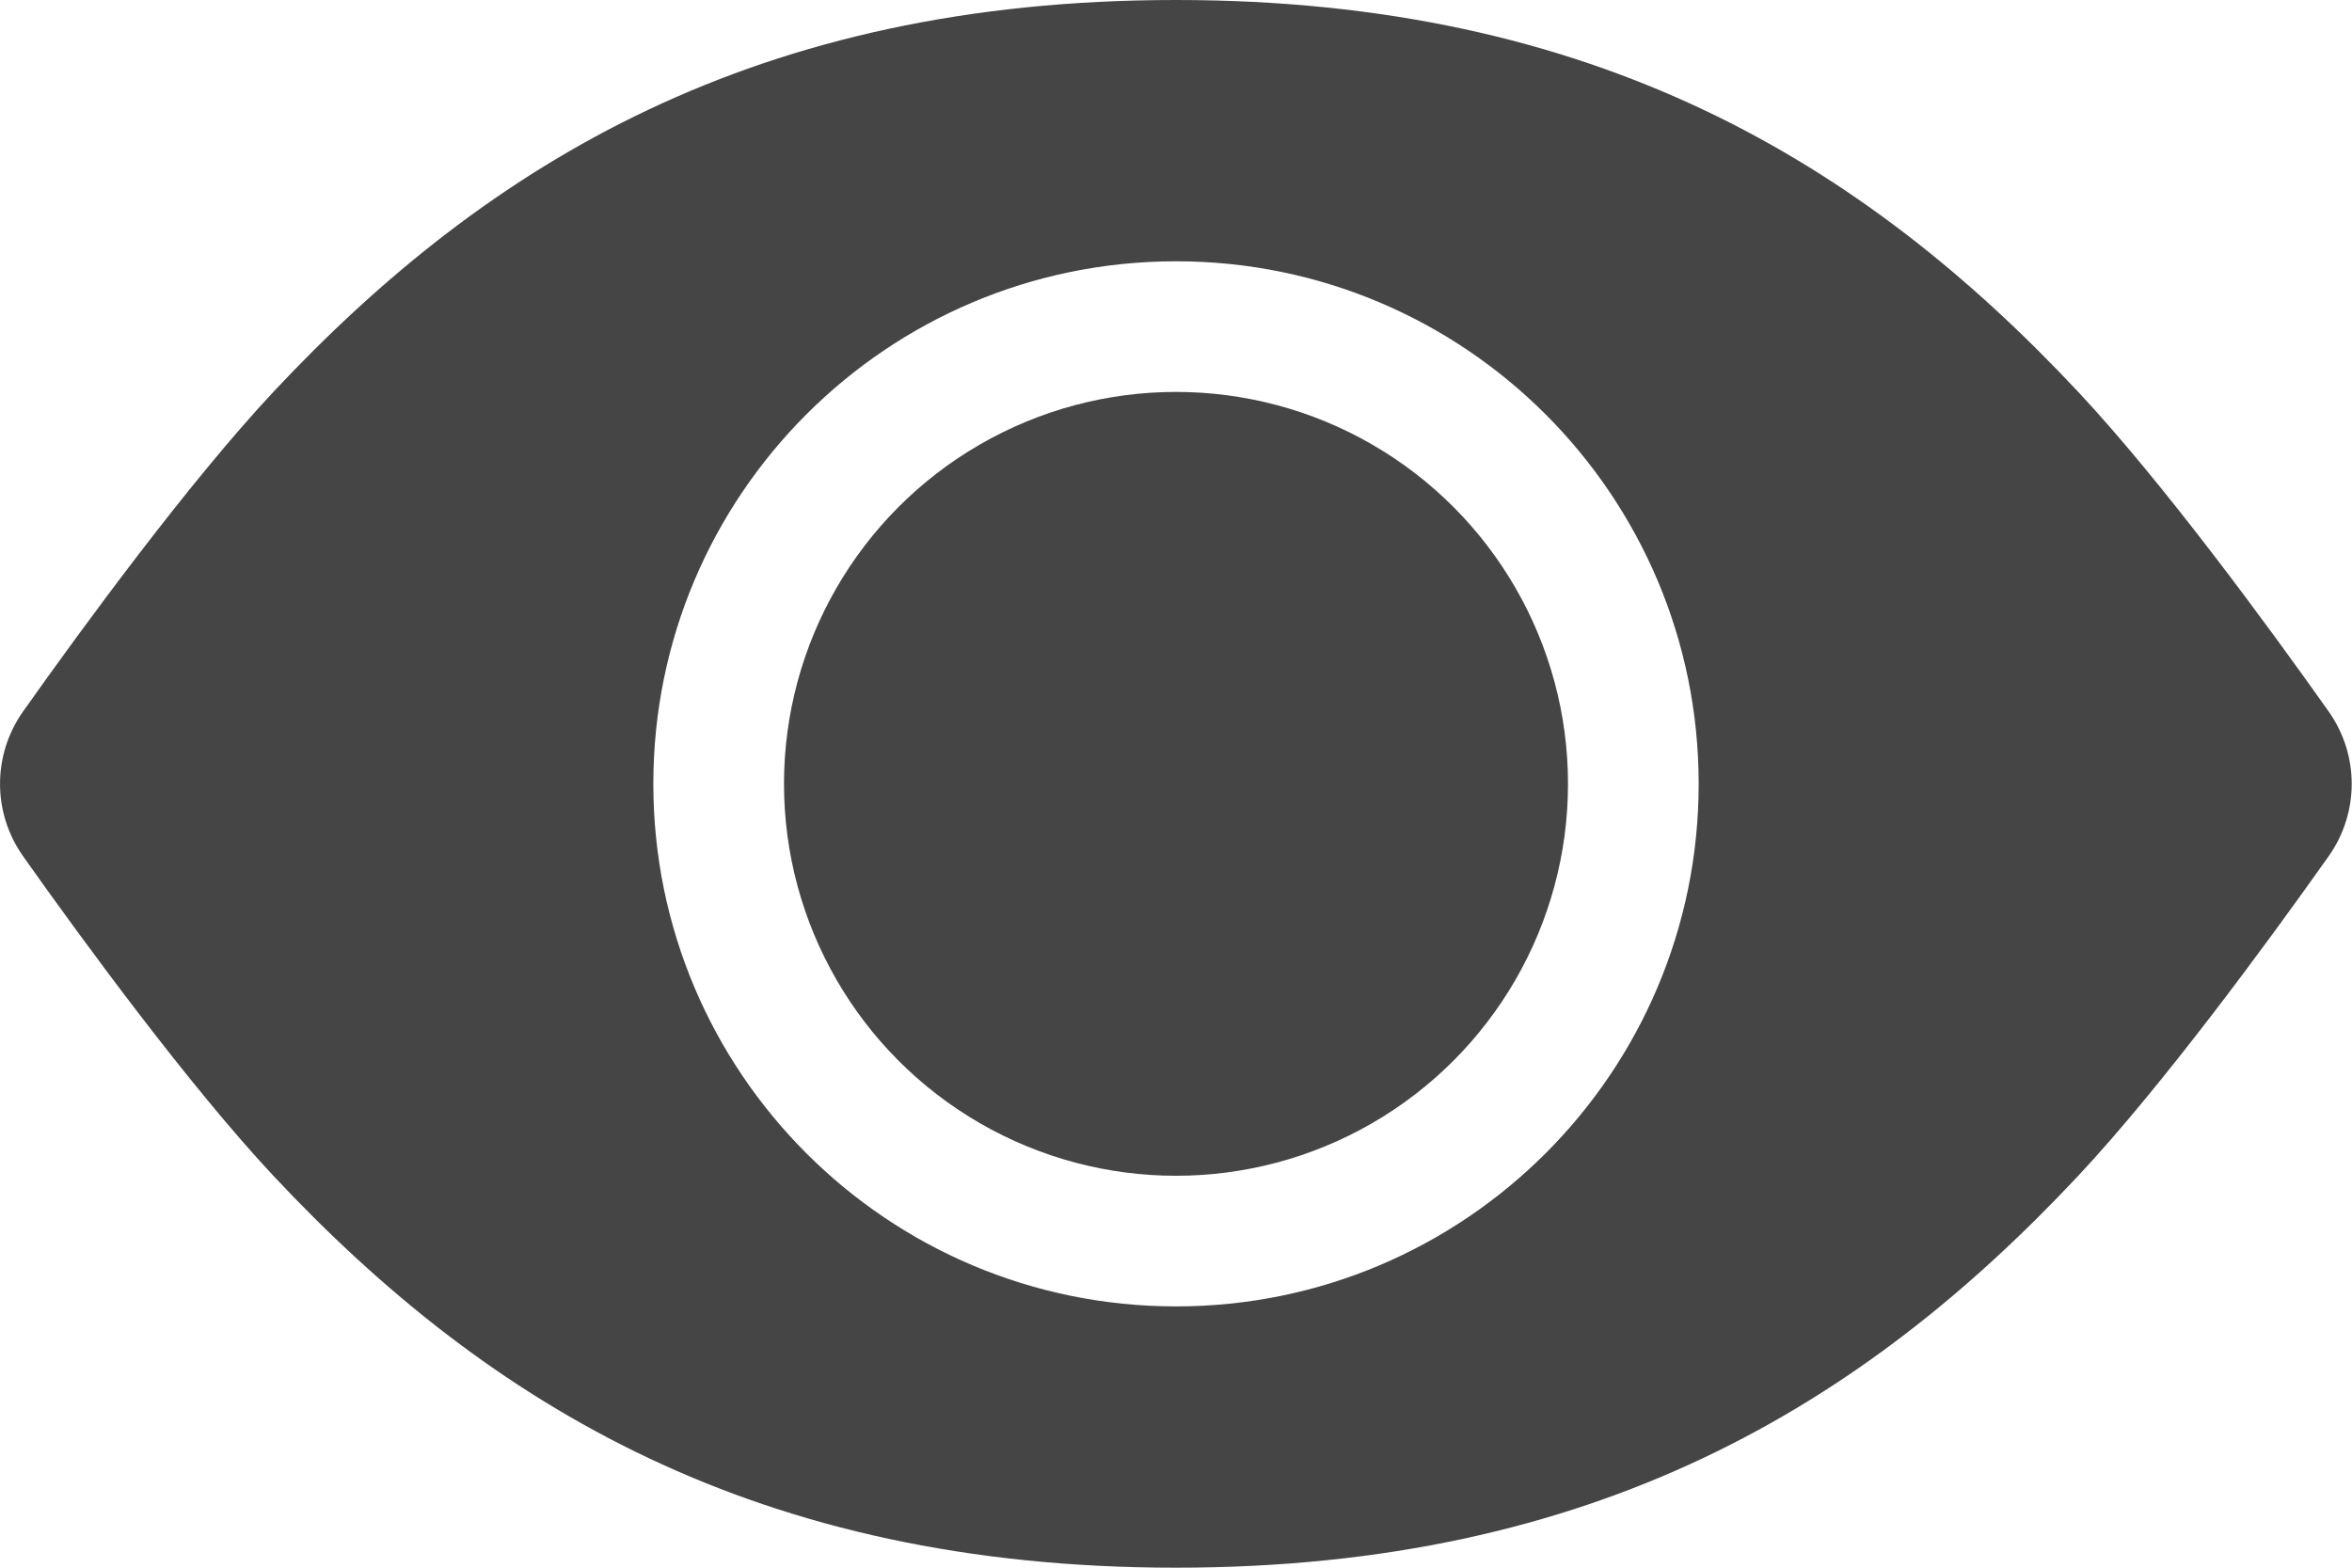 <svg width="18" height="12" viewBox="0 0 18 12" fill="none" xmlns="http://www.w3.org/2000/svg">
<path fill-rule="evenodd" clip-rule="evenodd" d="M2.092 3C1.449 3.688 0.645 4.784 0.178 5.444C-0.059 5.778 -0.059 6.222 0.178 6.556C0.645 7.216 1.449 8.312 2.092 9C3.742 10.762 5.796 12 8.999 12V10C8.999 10 8.999 10 8.999 10V12C12.202 12 14.256 10.762 15.905 9C16.549 8.312 17.353 7.216 17.82 6.556C18.057 6.222 18.057 5.778 17.82 5.444C17.353 4.784 16.549 3.688 15.905 3C14.256 1.238 12.202 0 8.999 0V2C8.999 2 8.999 2 8.999 2V0C5.796 0 3.742 1.238 2.092 3ZM8.999 2V10C8.999 10 9 10 9 10C11.209 10 13 8.209 13 6C13 3.791 11.209 2 9 2C9 2 8.999 2 8.999 2ZM8.999 2V10C6.79 9.999 5 8.209 5 6C5 3.791 6.79 2.001 8.999 2Z" fill="#454545"/>
<circle cx="9" cy="6" r="3" fill="#454545"/>
</svg>
